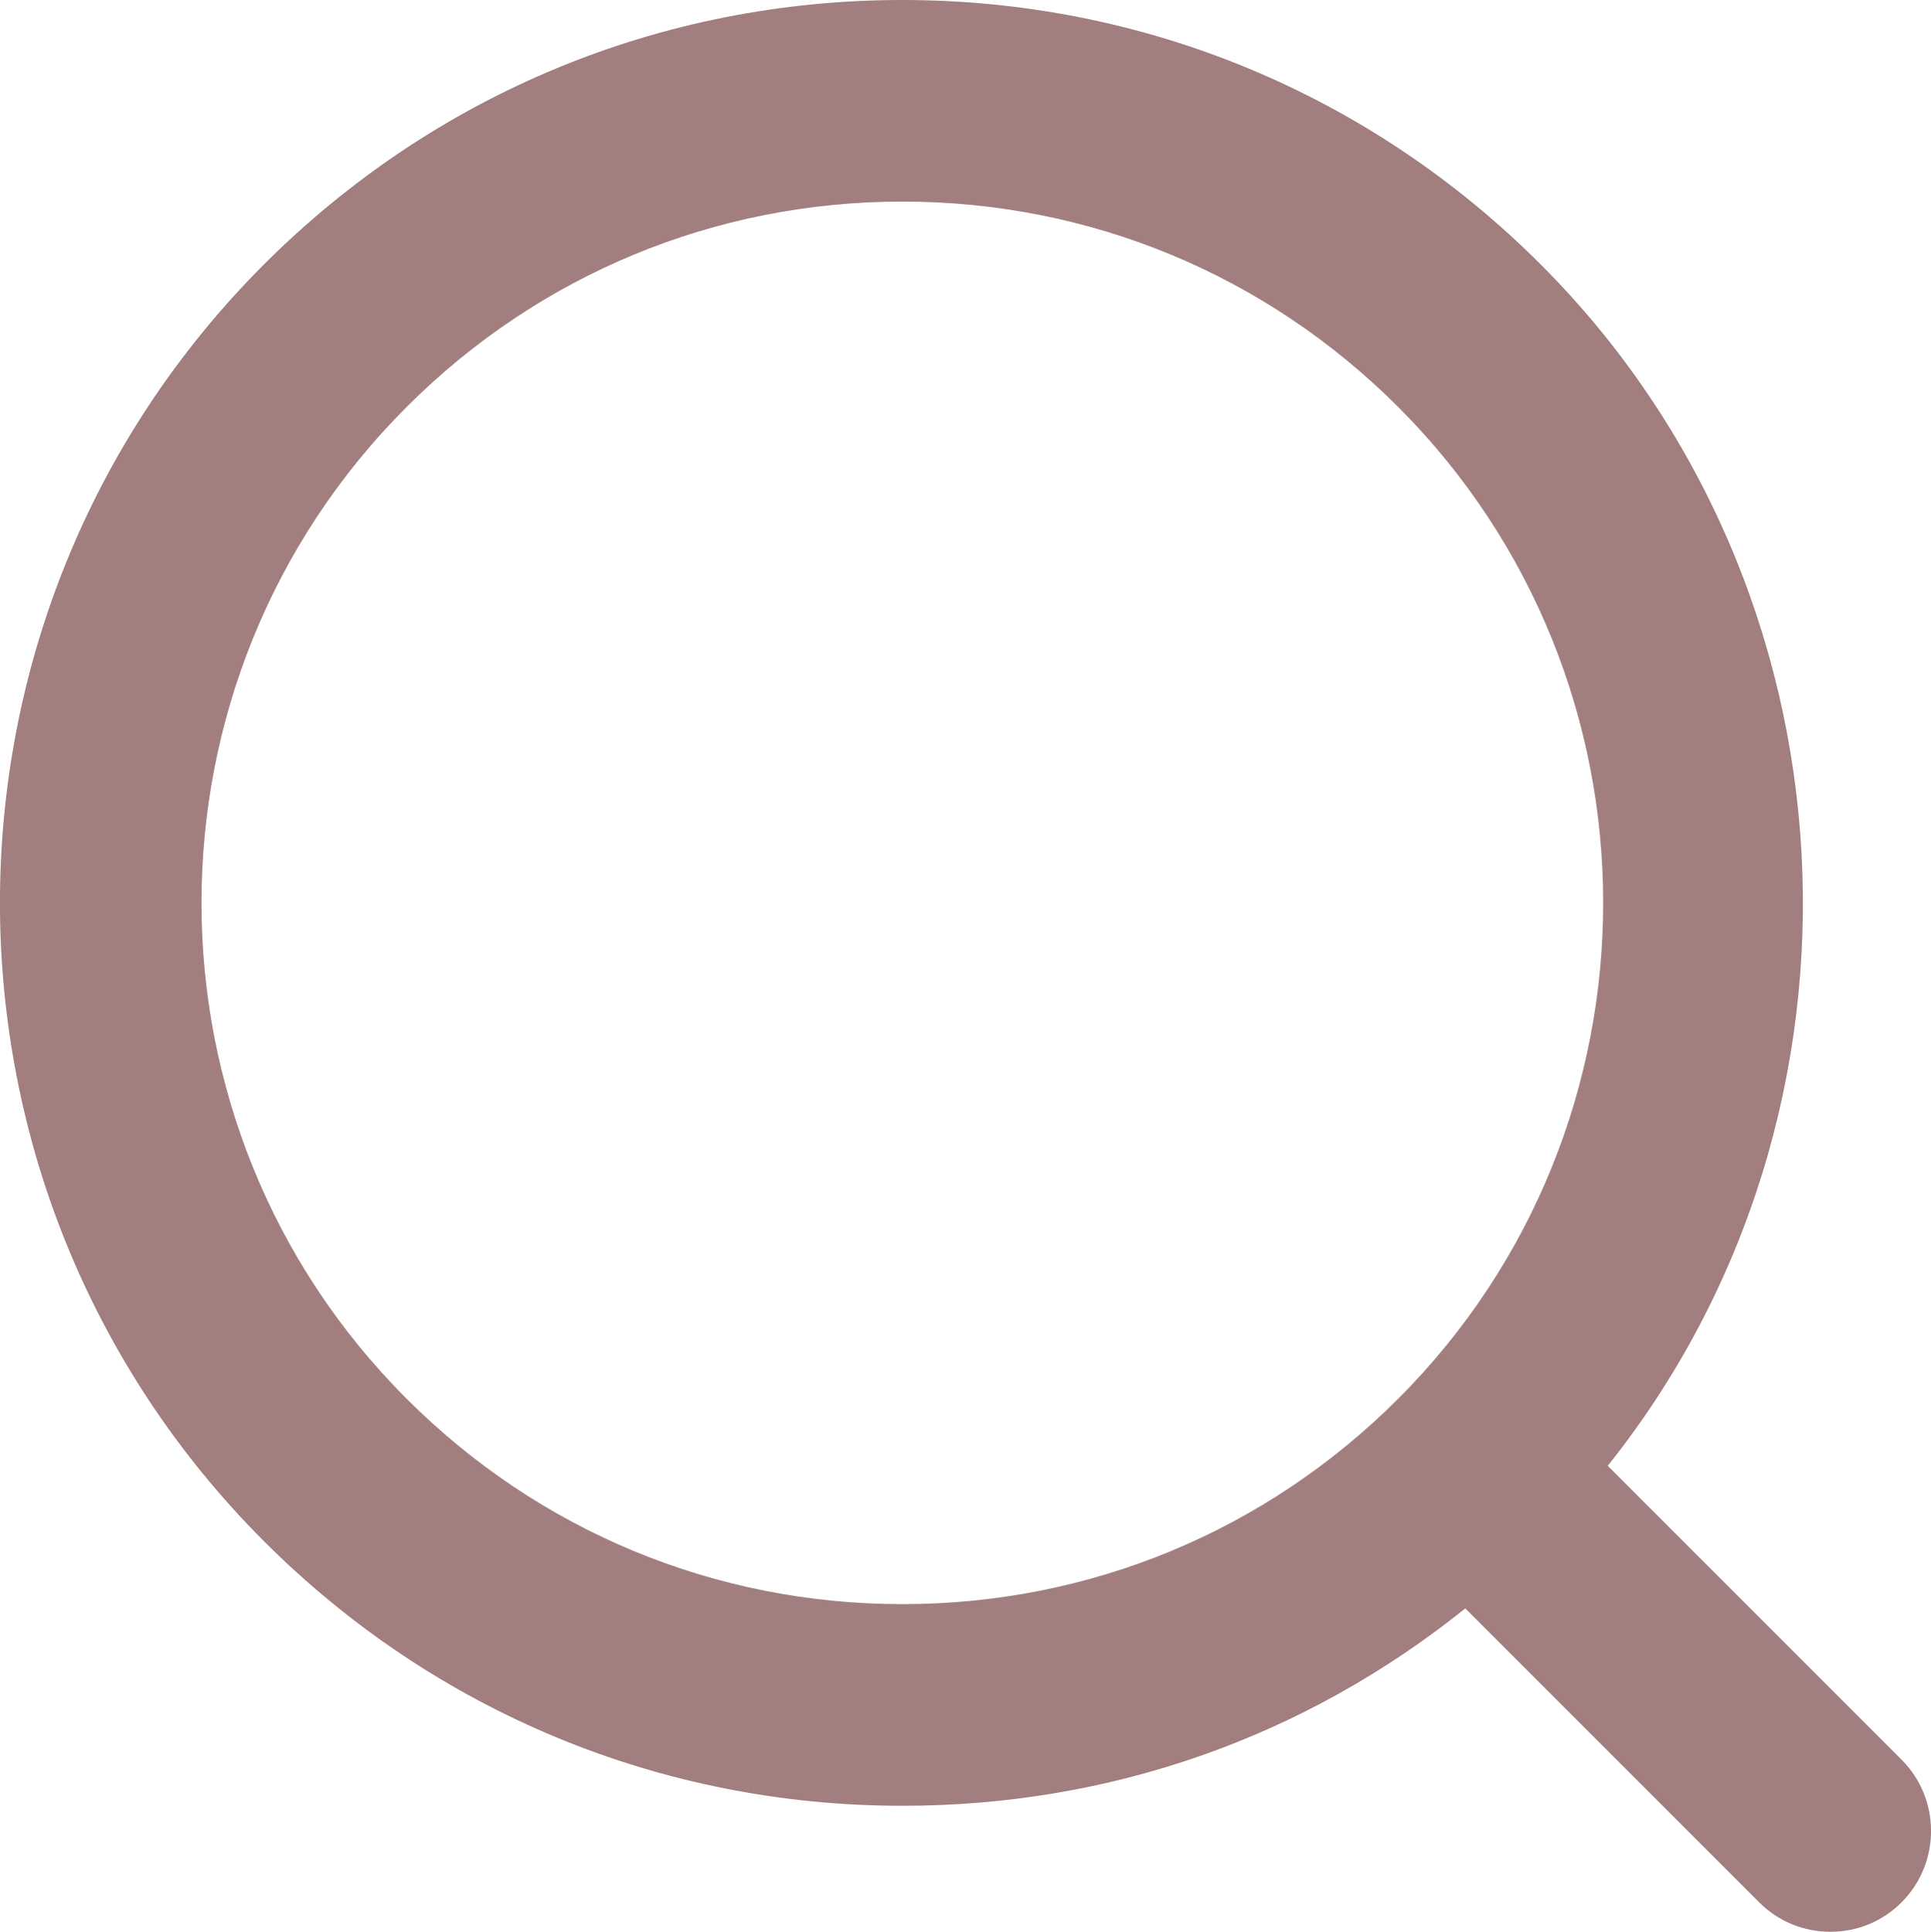 <?xml version="1.0" encoding="utf-8"?>
<!-- Generator: Adobe Illustrator 16.0.0, SVG Export Plug-In . SVG Version: 6.00 Build 0)  -->
<!DOCTYPE svg PUBLIC "-//W3C//DTD SVG 1.1//EN" "http://www.w3.org/Graphics/SVG/1.1/DTD/svg11.dtd">
<svg version="1.1" id="XMLID_1_" xmlns="http://www.w3.org/2000/svg" xmlns:xlink="http://www.w3.org/1999/xlink" x="0px" y="0px"
	 width="24.498px" height="24.505px" viewBox="0 0 24.498 24.505" enable-background="new 0 0 24.498 24.505"
	 xml:space="preserve">
<g id="i--magnifier--blue--outline">
	<g>
		<path fill="#a27e7e" d="M24.125,22.322l-3.728-3.728c3.596-4.504,3.243-11.148-0.85-15.239
			C17.384,1.191,14.508,0,11.448,0C8.388,0,5.512,1.191,3.349,3.354c-4.466,4.466-4.466,11.731,0,16.197
			c2.164,2.164,5.04,3.356,8.099,3.356c2.635,0,5.099-0.865,7.142-2.504l3.728,3.728
			c0.24,0.241,0.561,0.374,0.904,0.374s0.663-0.133,0.903-0.374C24.623,23.632,24.623,22.821,24.125,22.322z
			 M17.739,17.743c-1.681,1.681-3.915,2.606-6.291,2.606s-4.61-0.926-6.29-2.606c-3.469-3.468-3.469-9.111,0-12.58
			c1.68-1.68,3.913-2.606,6.29-2.606s4.611,0.926,6.291,2.606C21.206,8.632,21.206,14.275,17.739,17.743z"/>
	</g>
</g>
</svg>
